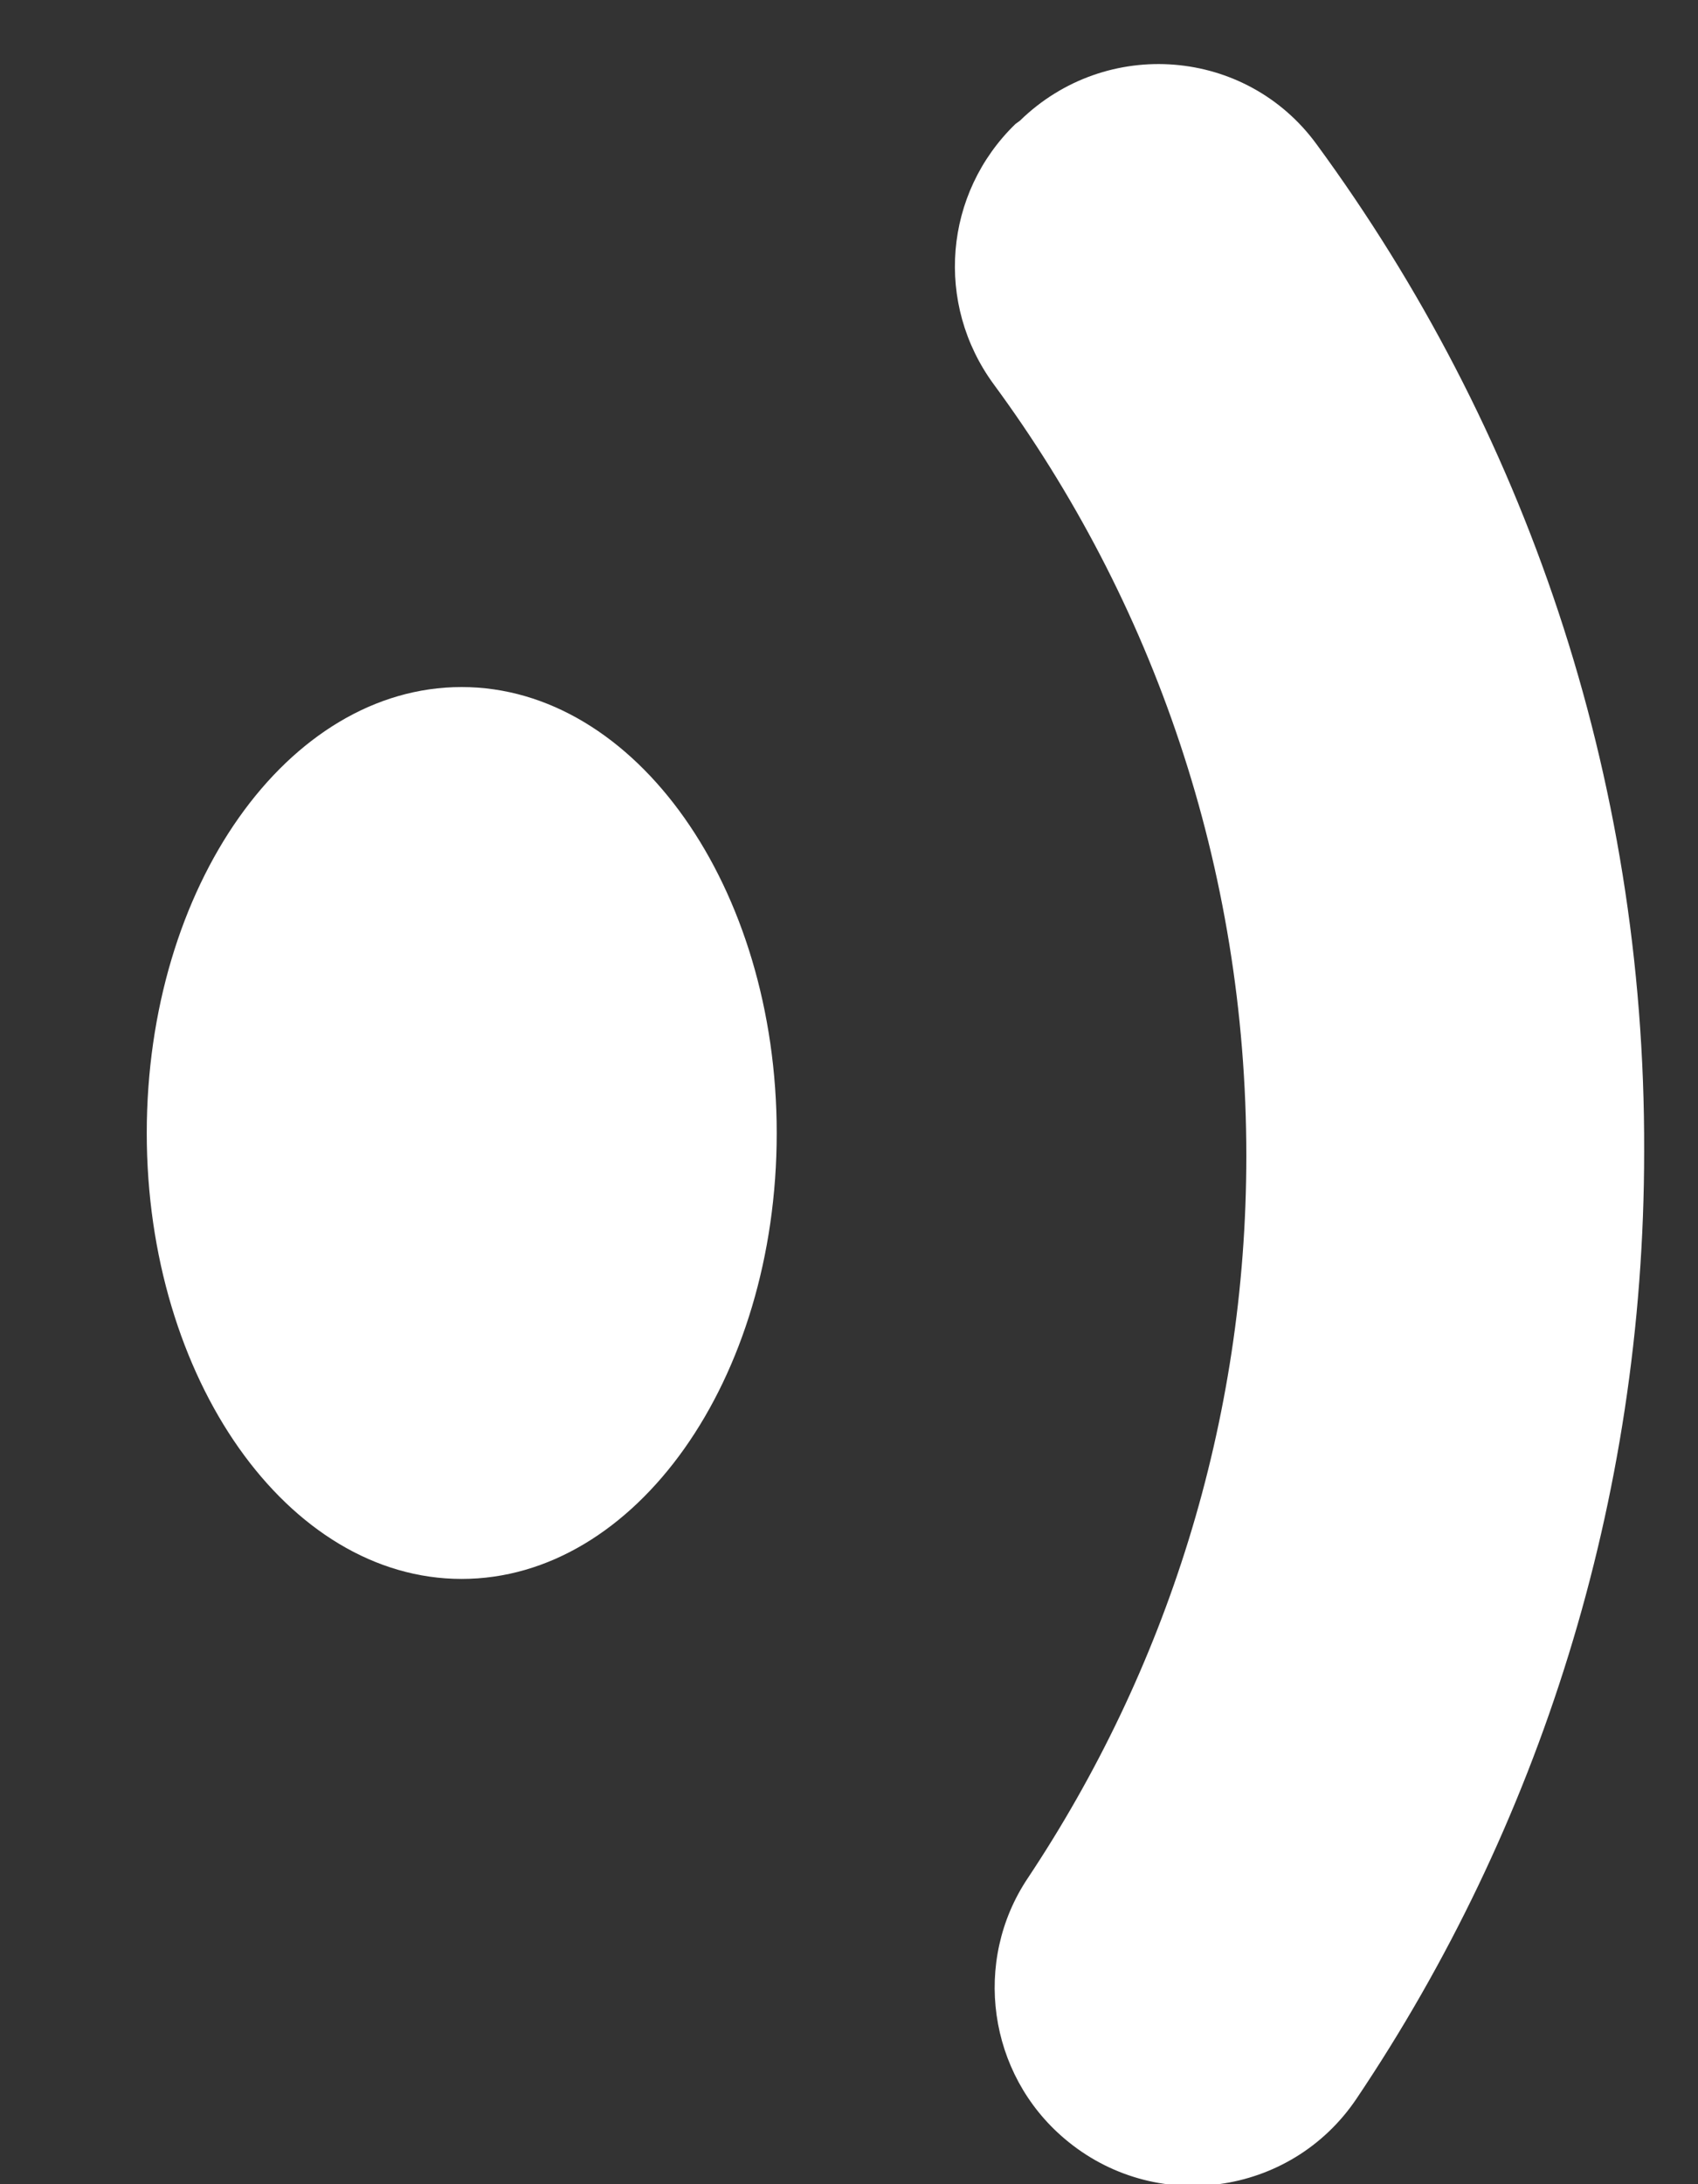 <?xml version="1.0" encoding="UTF-8"?>
<svg width="7px" height="9px" viewBox="0 0 7 9" version="1.1" xmlns="http://www.w3.org/2000/svg" xmlns:xlink="http://www.w3.org/1999/xlink">
    <rect x="0" y="0" width="7" height="9" fill="#333333" stroke="none"/>
    <!-- Generator: Sketch 52.5 (67469) - http://www.bohemiancoding.com/sketch -->
    <title>mdpi/icon_yuyin2</title>
    <desc>Created with Sketch.</desc>
    <g id="聊天" stroke="none" stroke-width="1" fill="none" fill-rule="evenodd">
        <g id="聊天-语音" transform="translate(-287, -455)" fill="#FFFFFF" fill-rule="nonzero">
            <g id="icon_yuyin2" transform="translate(287, 452)">
                <path d="M5.428,3.595 C5.138,3.197 4.561,3.15 4.205,3.497 L4.186,3.511 C3.891,3.797 3.853,4.252 4.097,4.584 C4.753,5.475 5.138,6.572 5.138,7.763 C5.138,8.864 4.805,9.886 4.237,10.739 C4.008,11.081 4.073,11.545 4.388,11.812 C4.758,12.127 5.32,12.052 5.592,11.648 C6.342,10.533 6.778,9.188 6.778,7.744 C6.783,6.188 6.281,4.758 5.428,3.595 Z M0.605,7.669 C0.605,8.681 1.186,9.506 1.903,9.506 C2.62,9.506 3.202,8.686 3.202,7.669 C3.202,6.656 2.62,5.831 1.903,5.831 C1.186,5.831 0.605,6.652 0.605,7.669 Z" id="形状"></path>
            </g>
        </g>
    </g>
</svg>